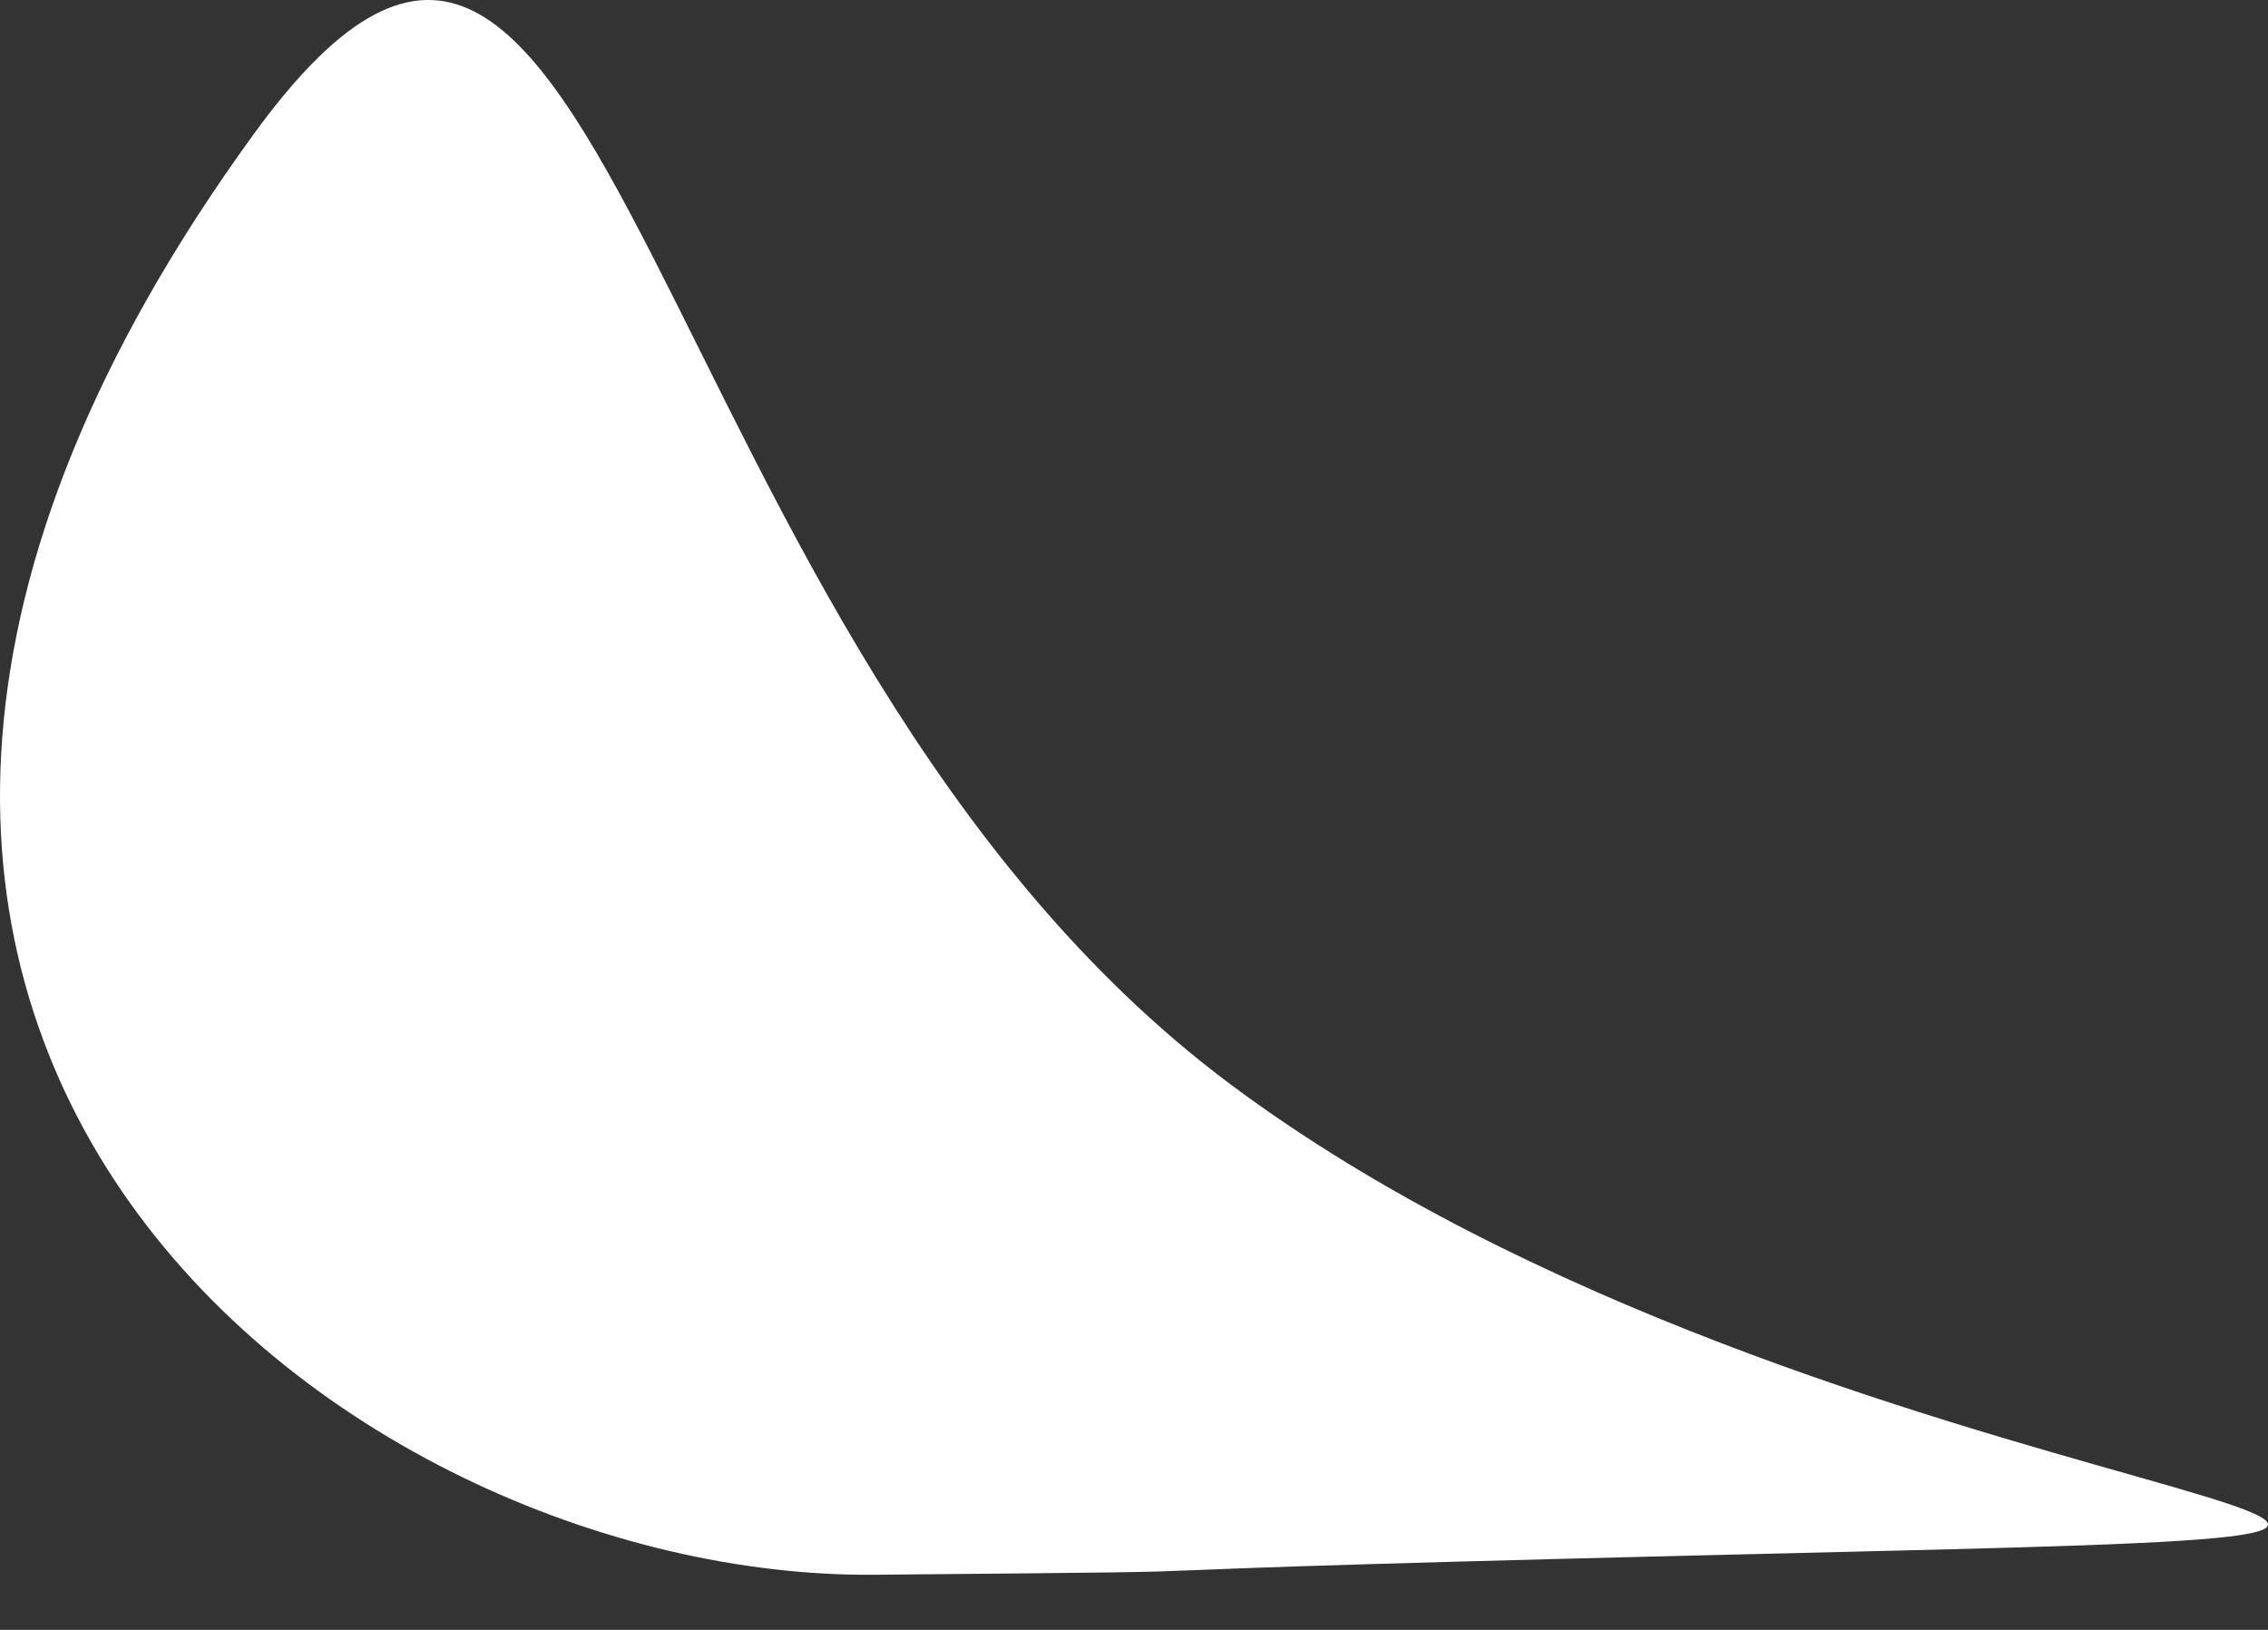 <svg width="32" height="23" viewBox="0 0 32 23" fill="none" xmlns="http://www.w3.org/2000/svg">
<rect x="0" y="0" width="32" height="23" fill="#333333" stroke="none"/>
<path d="M12.339 22.222C4.858 22.289 -5.583 14.499 3.584 1.887C8.646 -5.078 8.938 9.018 17.366 15.305C25.795 21.591 40.065 21.568 26.202 21.895C12.339 22.222 19.82 22.155 12.339 22.222Z" fill="white"/>
</svg>

